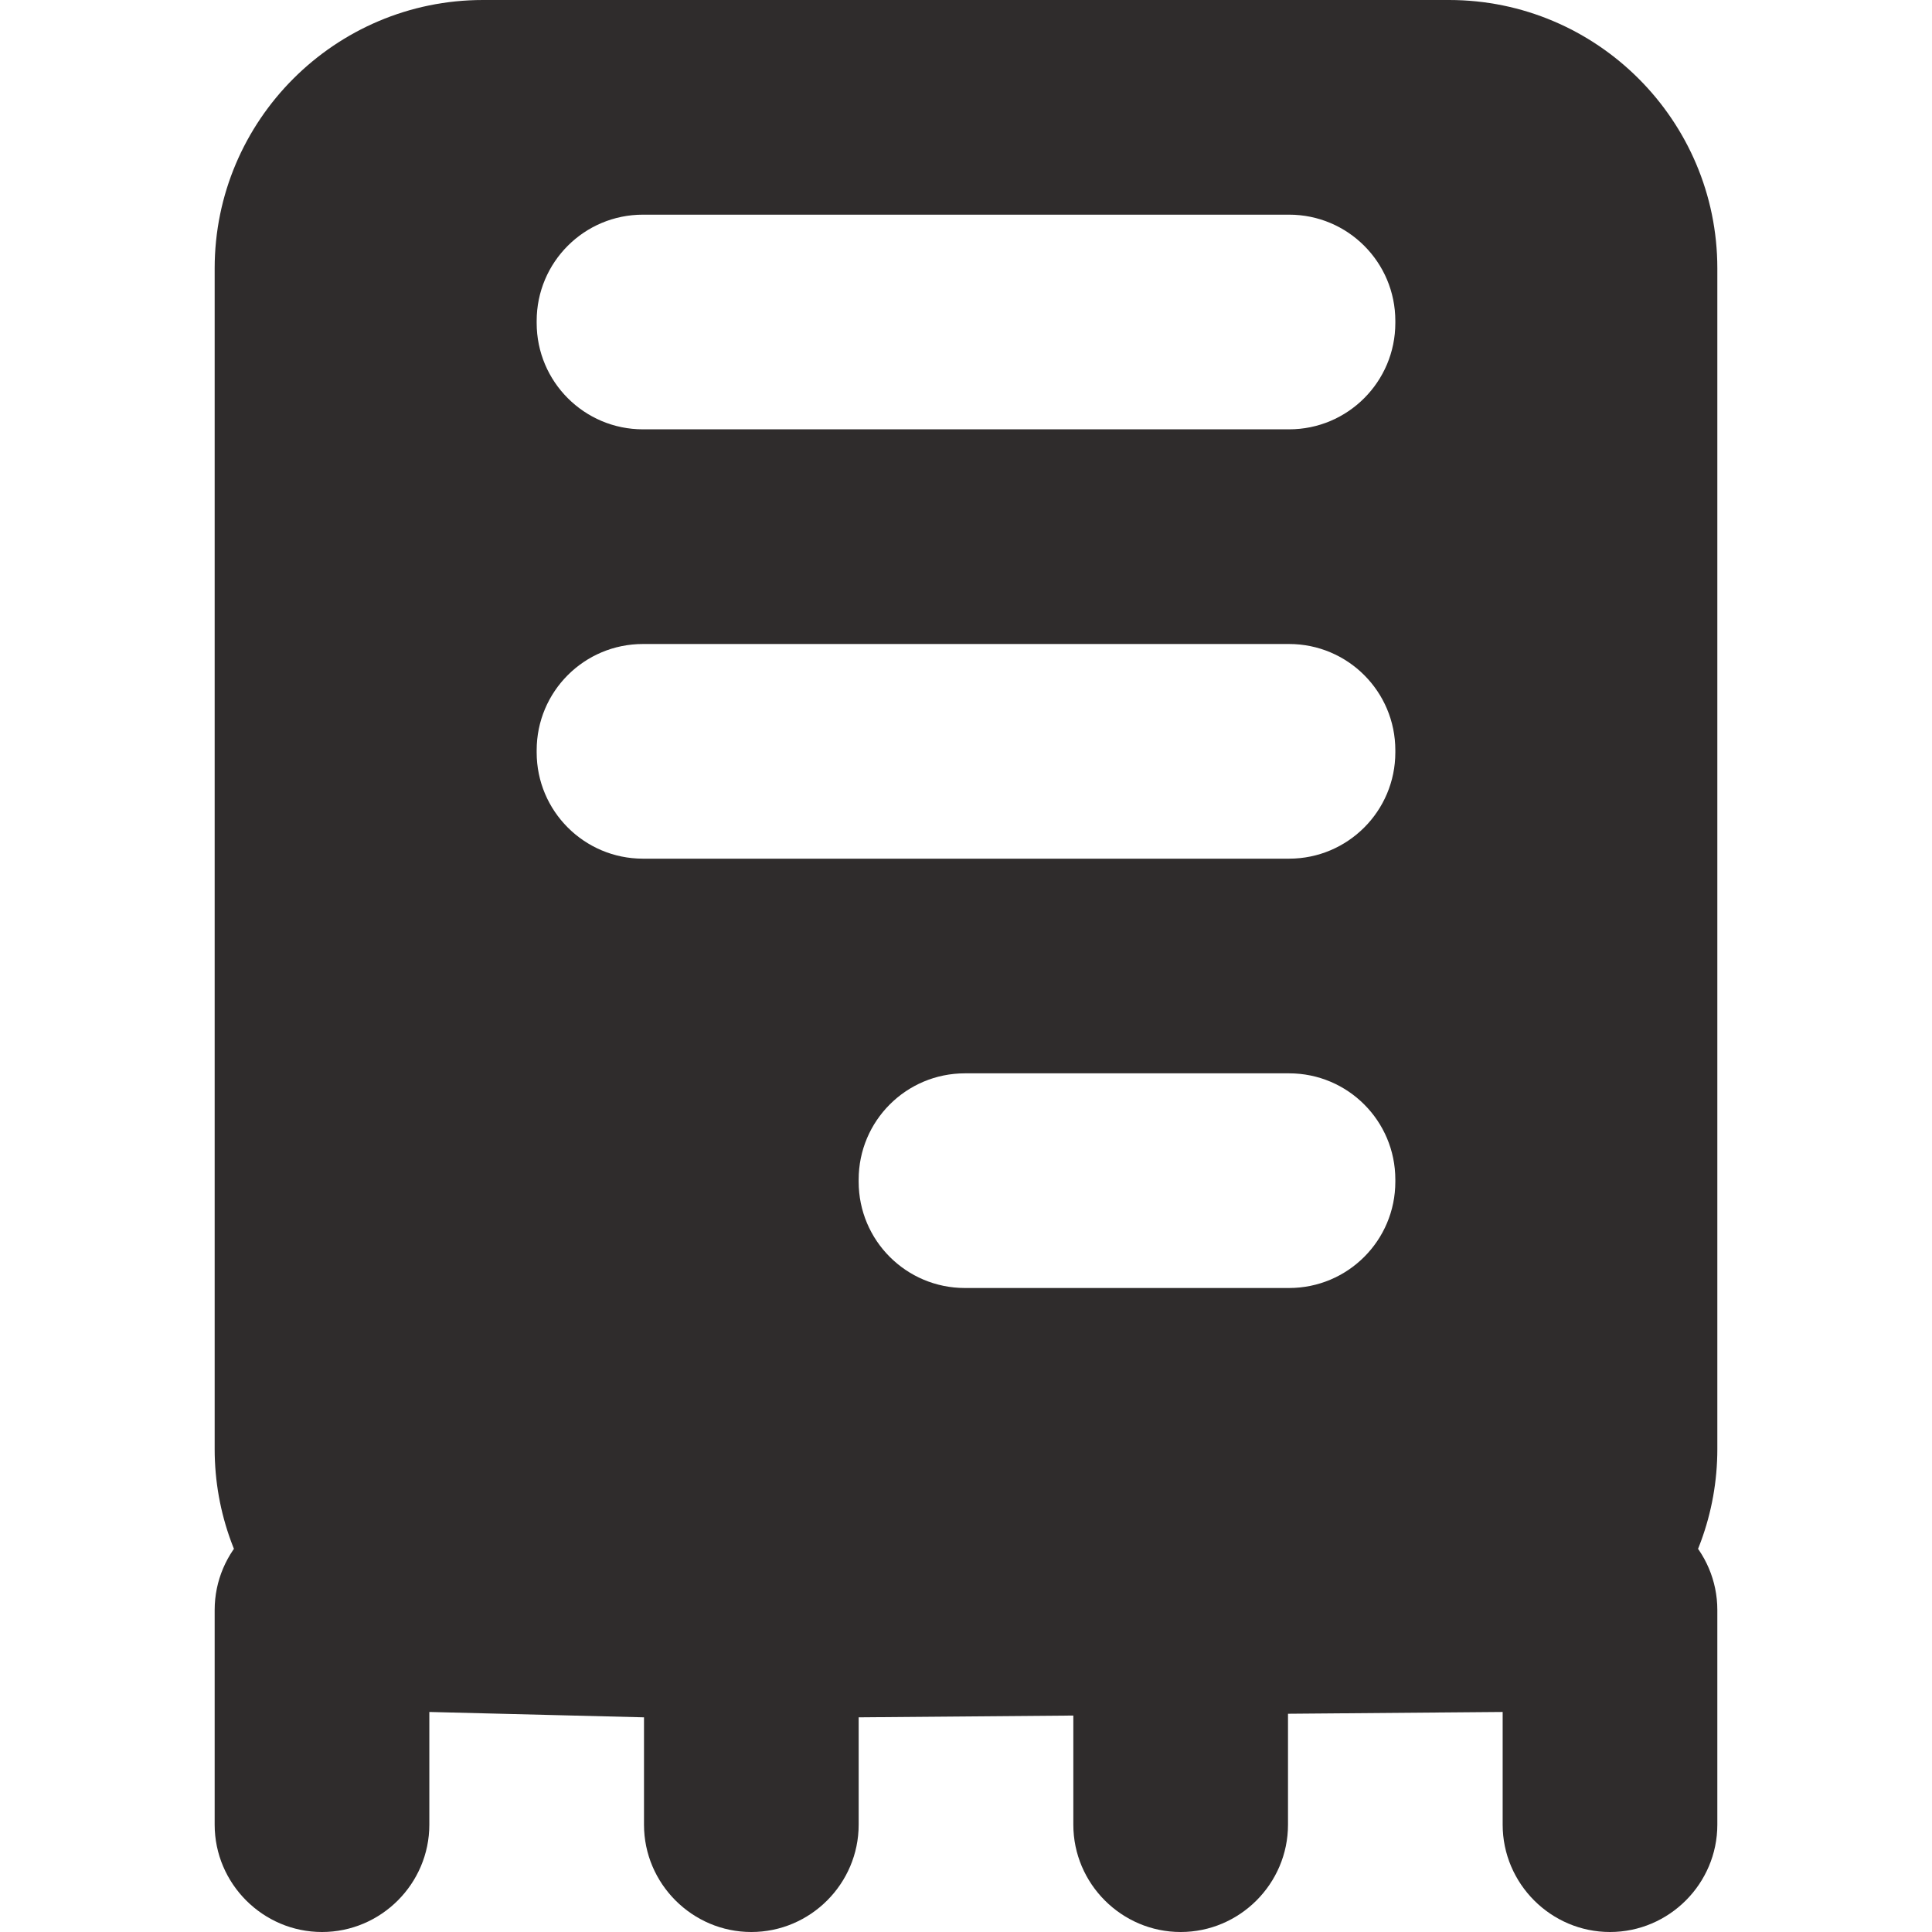 <svg width="18" height="18" viewBox="0 0 18 18" xmlns="http://www.w3.org/2000/svg" xmlns:sketch="http://www.bohemiancoding.com/sketch/ns"><title>expense-report</title><desc>Created with Sketch.</desc><path d="M10 16h2-2zm4-.05c1.14-.233 2-1.243 2-2.45v-11c0-1.379-1.122-2.5-2.5-2.5h-9c-1.378 0-2.5 1.121-2.5 2.5v11c0 1.207.86 2.217 2 2.45l2 .05h2l6-.05zm-1-4.94c0 .547-.443.99-.99.99h-3.02c-.547 0-.99-.443-.99-.99v-.02c0-.547.443-.99.99-.99h3.02c.547 0 .99.443.99.99v.02zm0-4c0 .546-.443.99-.99.99h-6.02c-.547 0-.99-.444-.99-.99v-.02c0-.547.443-.99.99-.99h6.02c.547 0 .99.443.99.99v.02zm0-4.001c0 .547-.443.991-.99.991h-6.02c-.547 0-.99-.444-.99-.991v-.019c0-.547.443-.99.99-.99h6.02c.547 0 .99.443.99.99v.019zm-10 10.991c-.55 0-1 .45-1 1v2c0 .55.45 1 1 1s1-.45 1-1v-2c0-.55-.45-1-1-1zm4 0c-.55 0-1 .45-1 1v2c0 .55.45 1 1 1s1-.45 1-1v-2c0-.55-.45-1-1-1zm4 0c-.55 0-1 .45-1 1v2c0 .55.45 1 1 1s1-.45 1-1v-2c0-.55-.45-1-1-1zm4 0c-.55 0-1 .45-1 1v2c0 .55.45 1 1 1s1-.45 1-1v-2c0-.55-.45-1-1-1z" sketch:type="MSShapeGroup" fill="#2F2C2C"/></svg>